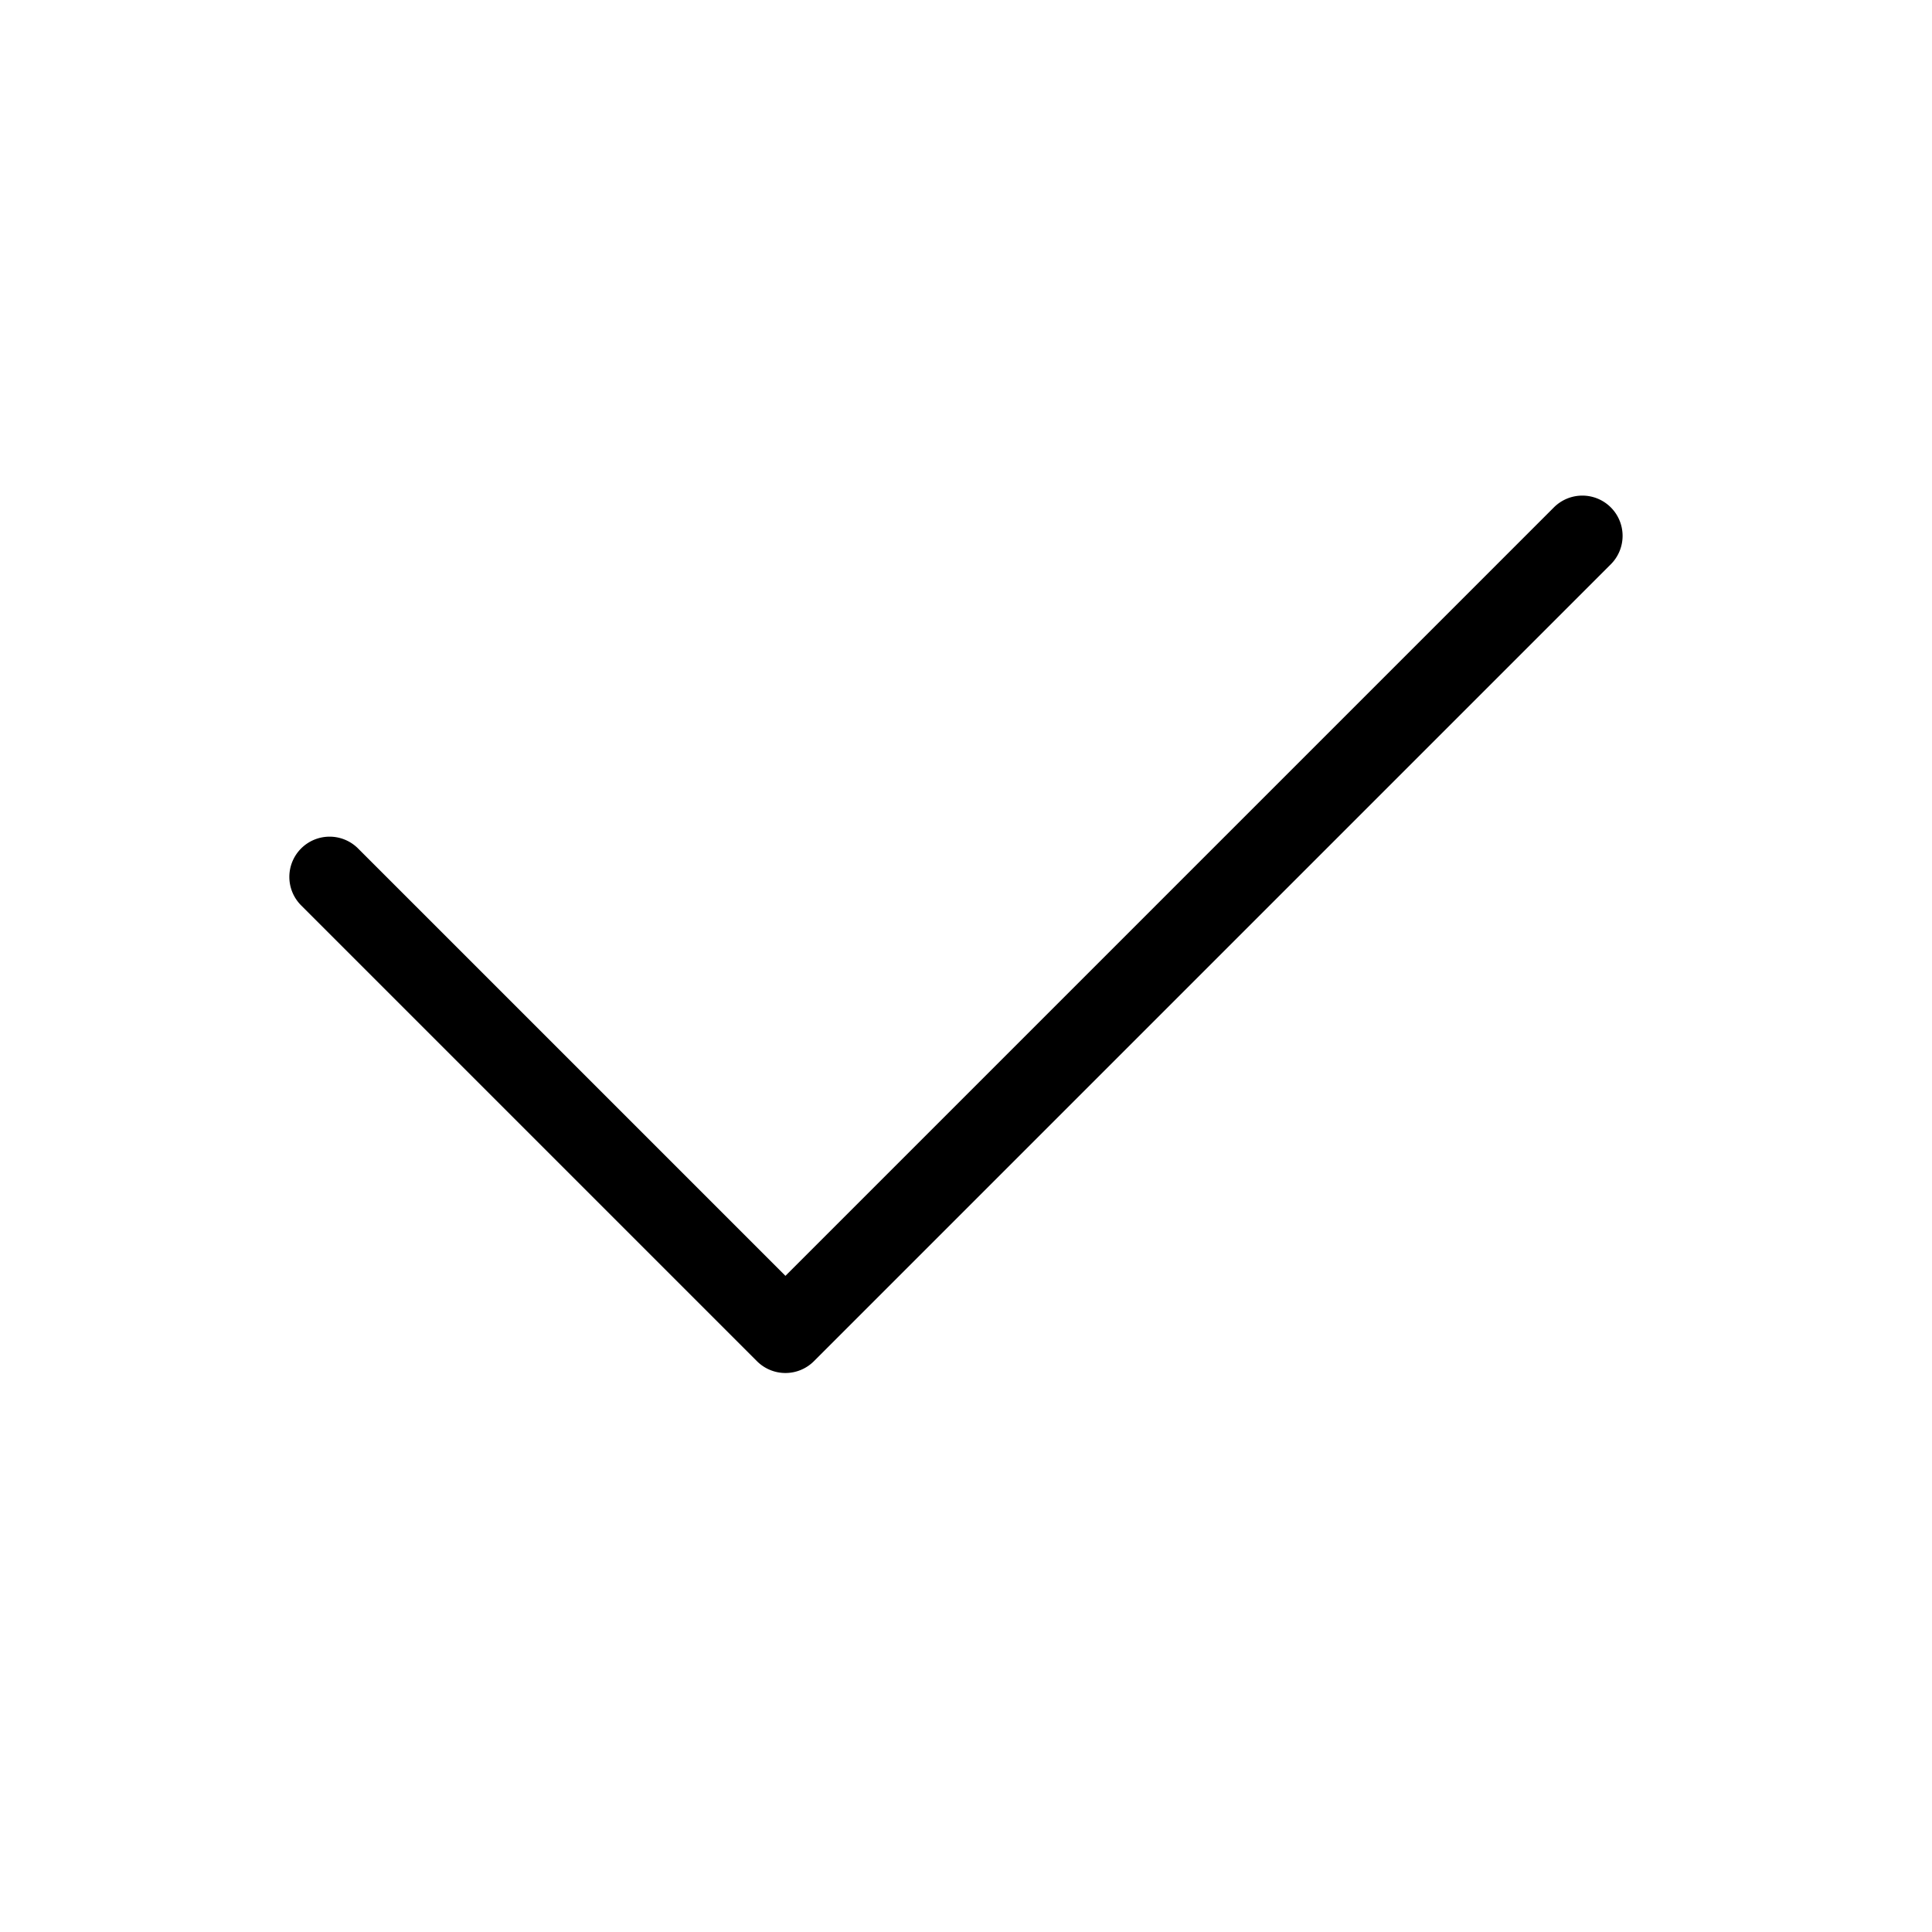 <svg width="24px" height="24px" viewBox="0 0 24 24" fill="none" xmlns="http://www.w3.org/2000/svg">
  <path fill-rule="evenodd" clip-rule="evenodd" d="M20.01 6.303a.5.5 0 010 .707l-9.9 9.9a.5.5 0 01-.706 0l-5.657-5.657a.5.5 0 11.707-.707l5.303 5.303 9.546-9.546a.5.5 0 01.707 0z" fill="#000" />
</svg>
